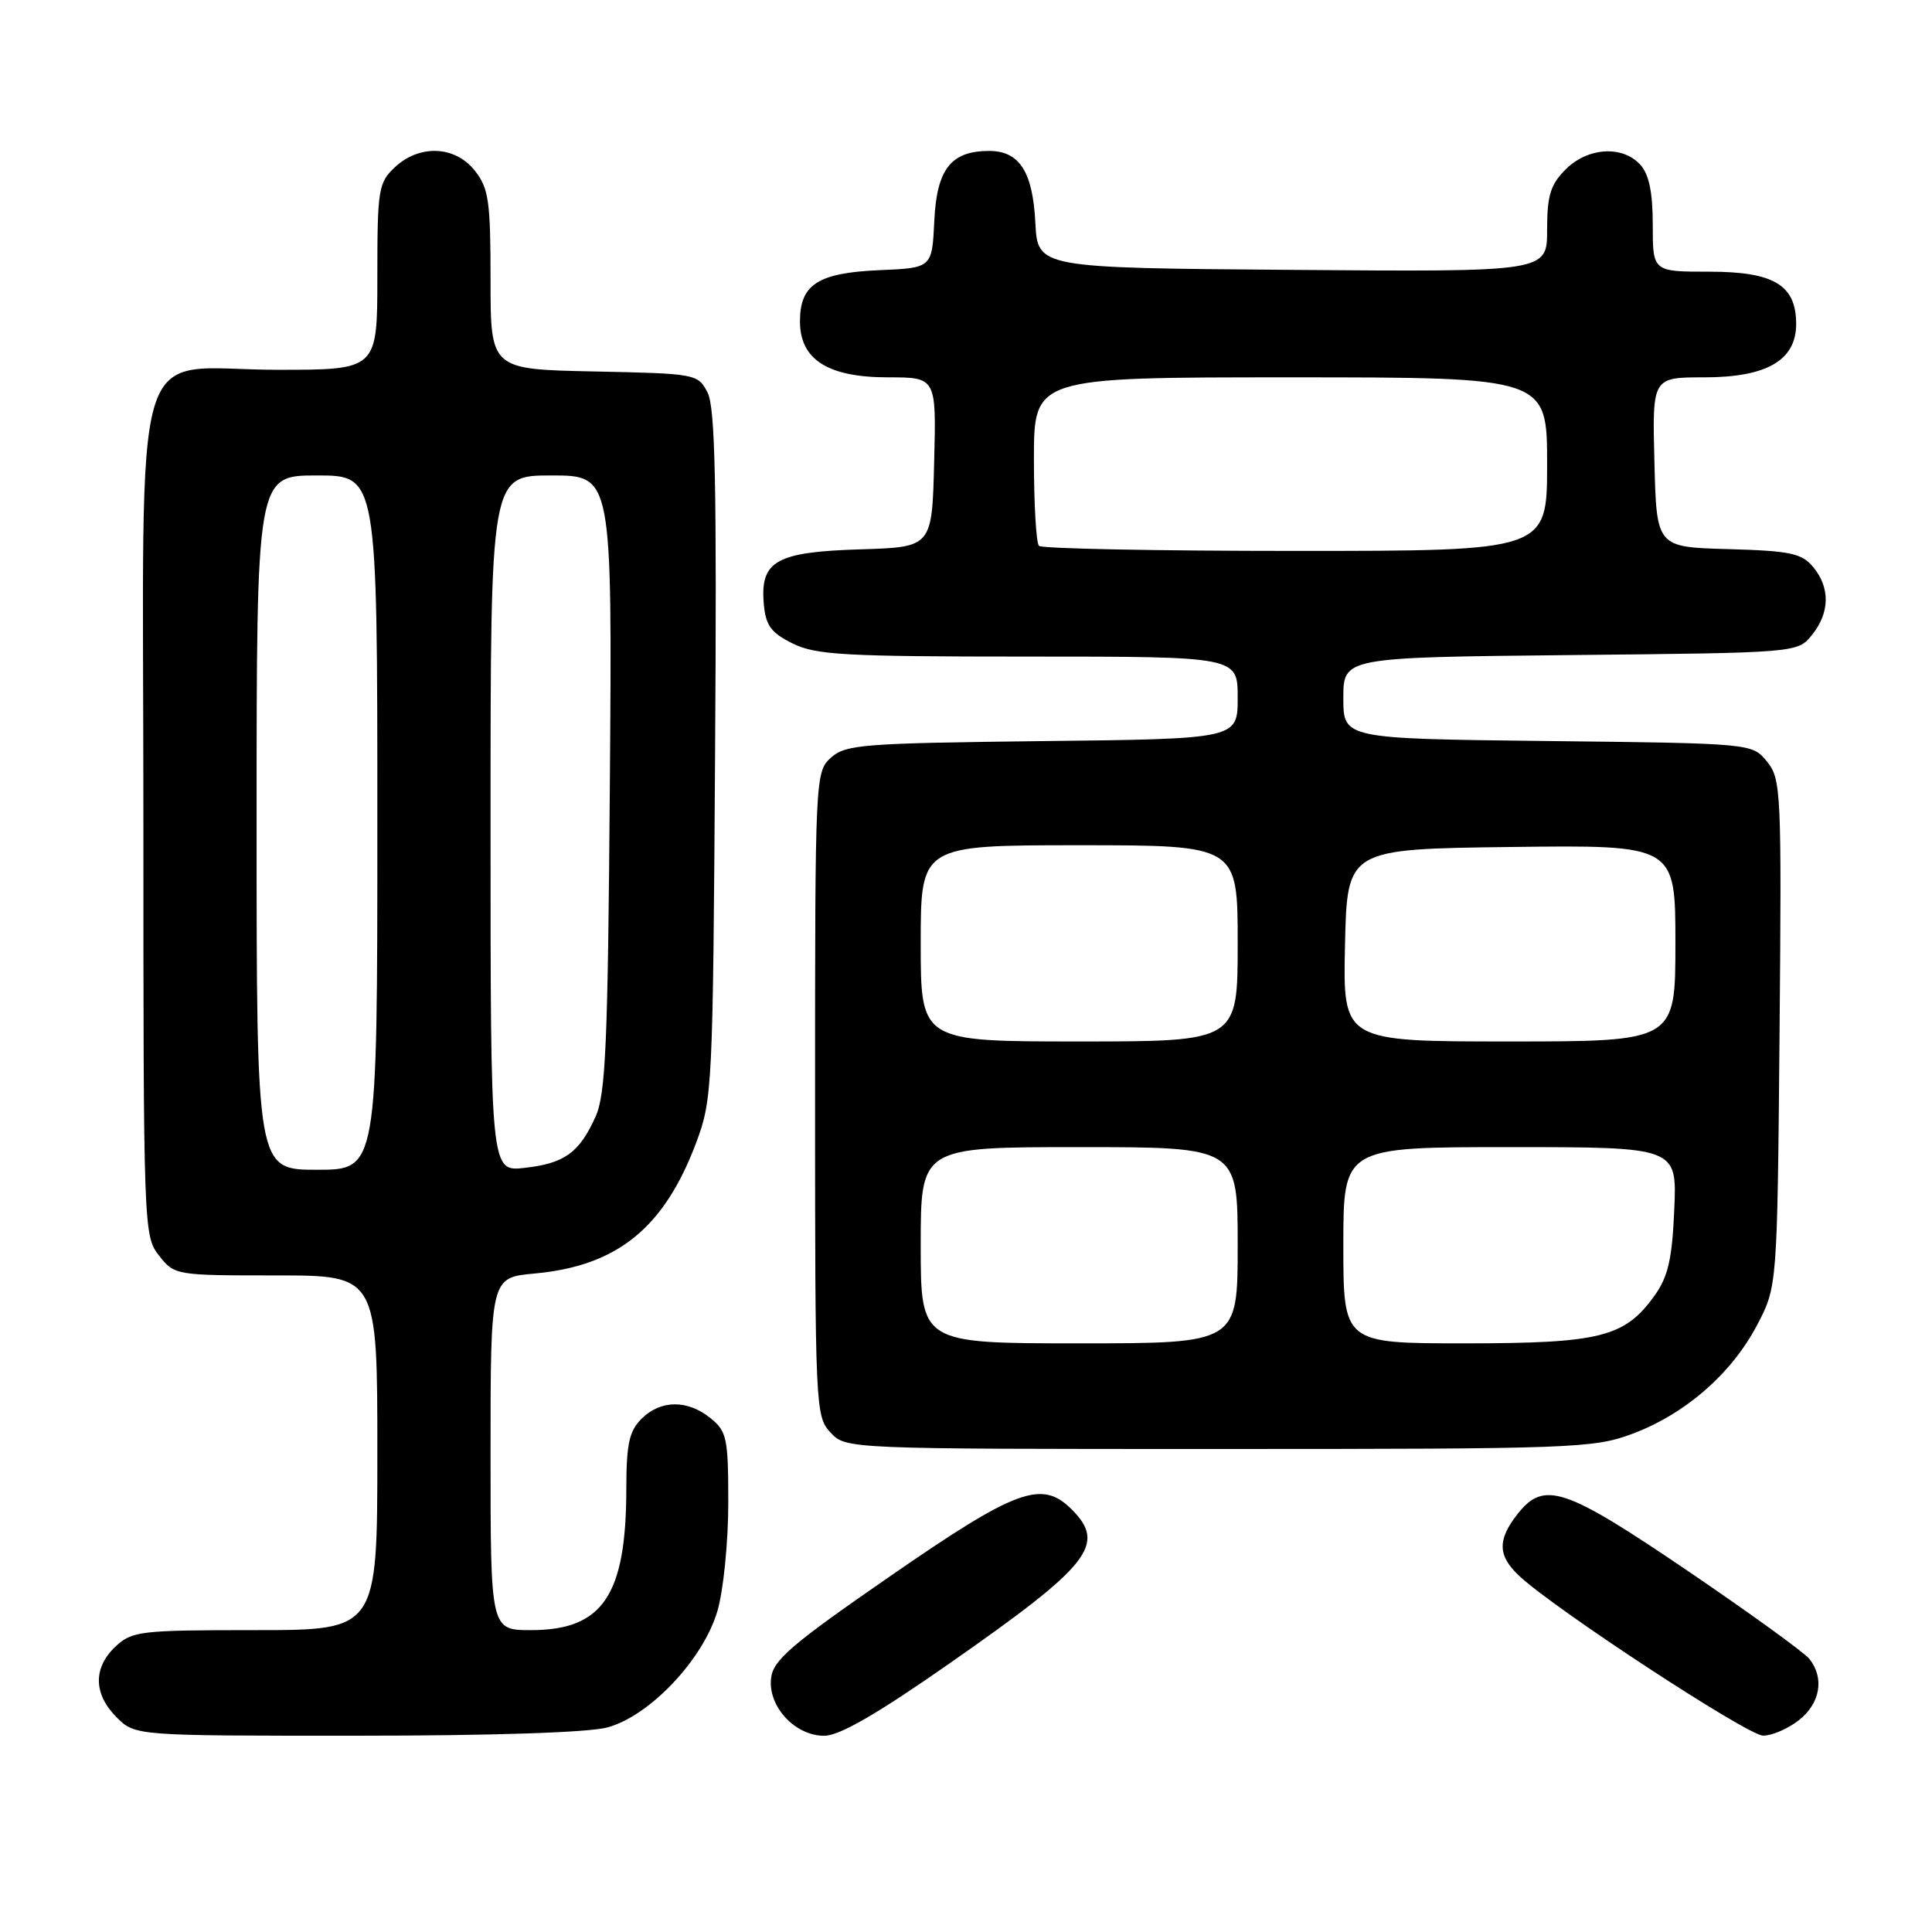 <?xml version="1.0" encoding="UTF-8" standalone="no"?>
<!DOCTYPE svg PUBLIC "-//W3C//DTD SVG 1.1//EN" "http://www.w3.org/Graphics/SVG/1.1/DTD/svg11.dtd" >
<svg xmlns="http://www.w3.org/2000/svg" xmlns:xlink="http://www.w3.org/1999/xlink" version="1.1" viewBox="0 0 256 256">
 <g >
 <path fill="currentColor"
d=" M 80.50 228.89 C 86.12 227.36 93.21 219.84 95.07 213.44 C 95.86 210.72 96.50 204.31 96.50 199.16 C 96.50 190.55 96.32 189.67 94.14 187.91 C 91.09 185.44 87.52 185.48 85.00 188.00 C 83.37 189.63 83.00 191.34 82.99 197.25 C 82.98 211.39 79.88 216.00 70.37 216.00 C 65.00 216.00 65.00 216.00 65.00 192.64 C 65.00 169.28 65.00 169.28 70.82 168.75 C 81.80 167.75 88.02 162.71 92.27 151.35 C 94.39 145.69 94.47 143.99 94.75 100.00 C 94.99 64.11 94.77 53.97 93.75 52.00 C 92.47 49.54 92.22 49.50 78.72 49.22 C 65.00 48.94 65.00 48.94 65.00 37.11 C 65.00 26.65 64.76 24.96 62.93 22.63 C 60.31 19.30 55.59 19.10 52.31 22.17 C 50.14 24.22 50.00 25.08 50.00 36.67 C 50.00 49.00 50.00 49.00 36.81 49.00 C 16.95 49.00 19.00 42.16 19.00 108.54 C 19.00 162.86 19.03 163.77 21.07 166.37 C 23.13 168.98 23.26 169.00 36.57 169.00 C 50.00 169.00 50.00 169.00 50.00 192.50 C 50.00 216.00 50.00 216.00 33.81 216.00 C 18.57 216.00 17.49 216.13 15.31 218.17 C 12.32 220.99 12.37 224.46 15.45 227.55 C 17.91 230.00 17.91 230.00 47.20 229.99 C 65.30 229.99 78.03 229.57 80.50 228.89 Z  M 125.79 220.43 C 144.49 207.38 146.65 204.65 142.00 200.00 C 138.05 196.05 134.68 197.29 118.00 208.82 C 104.83 217.92 102.45 219.96 102.17 222.37 C 101.74 226.11 105.33 230.00 109.22 230.00 C 111.22 230.00 116.22 227.12 125.79 220.43 Z  M 238.37 227.93 C 241.20 225.70 241.77 222.35 239.75 219.81 C 239.06 218.95 231.79 213.69 223.59 208.12 C 207.26 197.04 204.60 196.16 201.07 200.63 C 198.40 204.04 198.45 206.14 201.30 208.81 C 205.96 213.19 231.57 229.97 233.62 229.98 C 234.78 229.99 236.92 229.07 238.37 227.93 Z  M 216.29 189.99 C 223.28 187.38 229.41 182.04 232.79 175.64 C 235.50 170.50 235.50 170.50 235.80 136.92 C 236.08 104.83 236.01 103.23 234.14 100.92 C 232.18 98.50 232.18 98.50 205.09 98.19 C 178.00 97.88 178.00 97.88 178.00 92.50 C 178.00 87.11 178.00 87.11 208.09 86.80 C 238.18 86.50 238.18 86.50 240.09 84.14 C 242.47 81.20 242.53 77.86 240.25 75.13 C 238.73 73.31 237.23 72.99 229.00 72.76 C 219.50 72.50 219.50 72.50 219.22 61.25 C 218.93 50.00 218.93 50.00 225.83 50.00 C 234.11 50.00 238.00 47.74 238.00 42.93 C 238.00 37.77 235.06 36.00 226.50 36.00 C 219.00 36.00 219.00 36.00 219.00 29.83 C 219.00 25.49 218.51 23.11 217.35 21.83 C 214.99 19.23 210.39 19.52 207.45 22.45 C 205.44 24.47 205.00 25.90 205.00 30.47 C 205.00 36.03 205.00 36.03 171.25 35.76 C 137.50 35.50 137.50 35.50 137.19 29.52 C 136.85 22.75 135.08 20.00 131.07 20.00 C 126.01 20.00 124.12 22.40 123.80 29.27 C 123.50 35.50 123.50 35.50 116.52 35.80 C 108.39 36.15 106.00 37.69 106.00 42.58 C 106.00 47.65 109.69 50.00 117.67 50.00 C 124.07 50.00 124.07 50.00 123.78 61.25 C 123.50 72.50 123.50 72.50 114.03 72.79 C 102.86 73.13 100.73 74.32 101.20 79.95 C 101.45 82.87 102.12 83.81 105.00 85.25 C 108.08 86.79 111.83 87.00 136.25 87.00 C 164.00 87.00 164.00 87.00 164.00 92.45 C 164.00 97.91 164.00 97.91 138.10 98.20 C 114.28 98.48 112.04 98.65 110.10 100.40 C 108.03 102.28 108.00 102.88 108.00 144.97 C 108.00 186.51 108.05 187.68 110.04 189.81 C 112.08 192.00 112.08 192.00 161.50 192.00 C 208.54 192.00 211.18 191.90 216.29 189.99 Z  M 34.00 109.00 C 34.00 63.00 34.00 63.00 42.00 63.00 C 50.00 63.00 50.00 63.00 50.00 109.00 C 50.00 155.00 50.00 155.00 42.00 155.00 C 34.00 155.00 34.00 155.00 34.00 109.00 Z  M 65.00 109.13 C 65.00 63.00 65.00 63.00 73.06 63.00 C 81.12 63.00 81.12 63.00 80.81 103.75 C 80.55 138.46 80.26 145.02 78.90 148.00 C 76.74 152.76 74.79 154.16 69.50 154.75 C 65.00 155.26 65.00 155.26 65.00 109.13 Z  M 122.00 165.00 C 122.00 152.00 122.00 152.00 143.00 152.00 C 164.00 152.00 164.00 152.00 164.00 165.00 C 164.00 178.00 164.00 178.00 143.00 178.00 C 122.00 178.00 122.00 178.00 122.00 165.00 Z  M 178.00 165.00 C 178.00 152.00 178.00 152.00 200.10 152.00 C 222.21 152.00 222.21 152.00 221.85 160.25 C 221.57 166.81 221.04 169.14 219.27 171.63 C 215.31 177.18 212.08 178.00 194.10 178.00 C 178.00 178.00 178.00 178.00 178.00 165.00 Z  M 122.00 125.00 C 122.00 112.00 122.00 112.00 143.00 112.00 C 164.00 112.00 164.00 112.00 164.00 125.00 C 164.00 138.00 164.00 138.00 143.00 138.00 C 122.00 138.00 122.00 138.00 122.00 125.00 Z  M 178.22 125.25 C 178.50 112.50 178.50 112.50 200.25 112.23 C 222.00 111.96 222.00 111.96 222.00 124.98 C 222.00 138.00 222.00 138.00 199.97 138.00 C 177.94 138.00 177.94 138.00 178.22 125.25 Z  M 137.67 72.33 C 137.30 71.97 137.00 66.79 137.00 60.83 C 137.00 50.00 137.00 50.00 171.00 50.00 C 205.00 50.00 205.00 50.00 205.00 61.50 C 205.00 73.00 205.00 73.00 171.67 73.00 C 153.33 73.00 138.03 72.70 137.67 72.33 Z "/>
</g>
</svg>